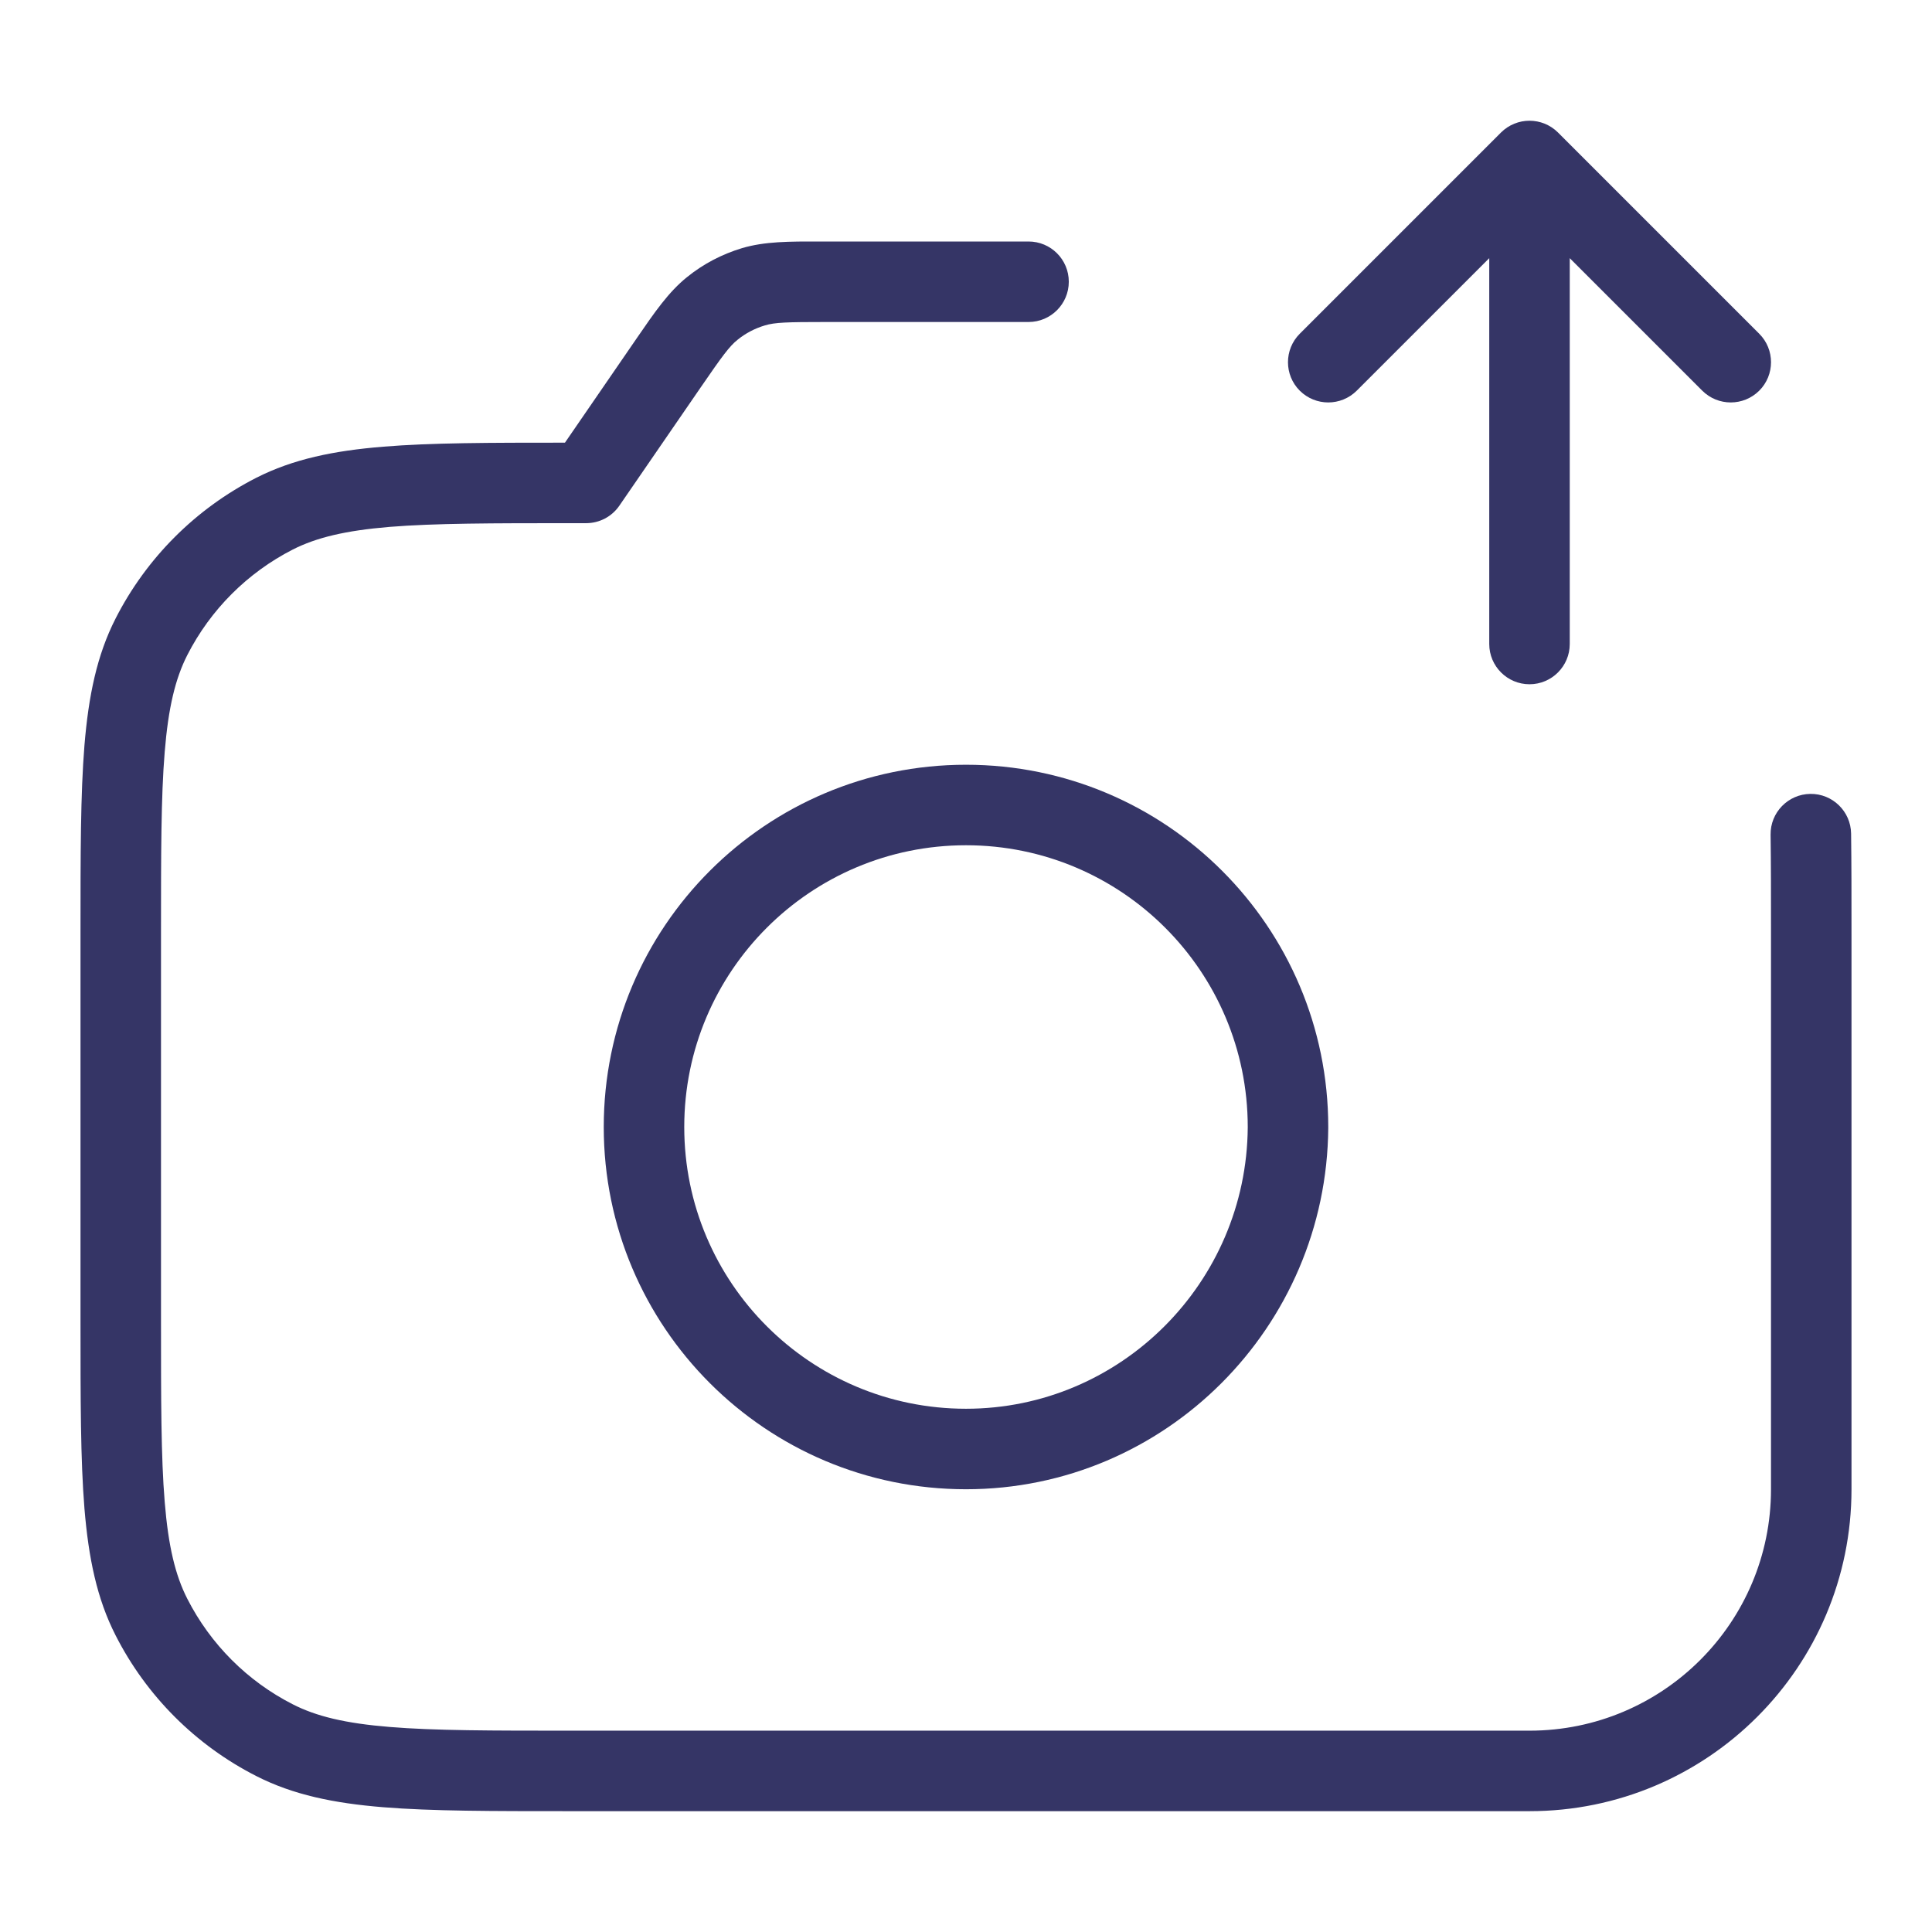 <svg width="24" height="24" viewBox="0 0 24 24" fill="none" xmlns="http://www.w3.org/2000/svg">
<path d="M10.198 3L12.777 3C13.053 3 13.277 3.223 13.277 3.5C13.277 3.776 13.053 4 12.777 4L10.262 4C9.77 4 9.626 4.005 9.503 4.042C9.378 4.079 9.263 4.139 9.162 4.221C9.061 4.302 8.976 4.417 8.697 4.823L7.693 6.283C7.6 6.418 7.446 6.499 7.281 6.499H7.1C6.112 6.499 5.4 6.5 4.842 6.545C4.289 6.591 3.93 6.678 3.638 6.826C3.074 7.114 2.615 7.573 2.327 8.137C2.178 8.43 2.091 8.789 2.046 9.341C2 9.9 2 10.611 2 11.599L2 16.399C2 17.388 2 18.099 2.046 18.657C2.091 19.21 2.178 19.569 2.327 19.861C2.615 20.426 3.074 20.885 3.638 21.172C3.93 21.321 4.289 21.408 4.842 21.453C5.4 21.499 6.112 21.499 7.1 21.499H19C20.657 21.499 22 20.156 22 18.5L22 18.495L22 18.49V11.599C22 11.134 22 10.729 21.995 10.369C21.991 10.093 22.212 9.866 22.488 9.862C22.764 9.858 22.991 10.079 22.995 10.355C23 10.723 23 11.135 23 11.597V18.49L23 18.495L23 18.5C23 20.709 21.209 22.499 19 22.499L7.078 22.499C6.116 22.499 5.365 22.499 4.76 22.45C4.146 22.4 3.641 22.296 3.184 22.063C2.431 21.68 1.819 21.068 1.436 20.315C1.203 19.859 1.1 19.353 1.049 18.739C1 18.135 1 17.383 1 16.422L1 11.577C1 10.616 1 9.864 1.049 9.26C1.1 8.645 1.203 8.14 1.436 7.683C1.819 6.931 2.431 6.319 3.184 5.935C3.641 5.703 4.146 5.599 4.76 5.549C5.352 5.5 6.086 5.499 7.018 5.499L7.909 4.203C8.135 3.874 8.306 3.626 8.535 3.442C8.736 3.279 8.968 3.158 9.216 3.083C9.498 2.999 9.799 2.999 10.198 3Z" fill="#353566"/>
<path fill-rule="evenodd" clip-rule="evenodd" d="M7.5 14C7.5 11.514 9.515 9.5 12 9.5C14.485 9.5 16.5 11.514 16.5 14L16.5 14.011L16.5 14.013C16.481 16.485 14.477 18.5 12 18.5C9.515 18.5 7.5 16.485 7.5 14ZM15.5 13.999C15.499 12.066 13.933 10.5 12 10.5C10.067 10.5 8.5 12.067 8.5 14C8.5 15.933 10.067 17.5 12 17.5C13.921 17.5 15.485 15.934 15.5 14.006L15.5 13.999Z" fill="#353566"/>
<path d="M18.5 3.207L16.854 4.853C16.658 5.048 16.342 5.048 16.146 4.853C15.951 4.658 15.951 4.341 16.146 4.146L18.646 1.646C18.842 1.451 19.158 1.451 19.354 1.646L21.854 4.146C22.049 4.341 22.049 4.658 21.854 4.853C21.658 5.048 21.342 5.048 21.146 4.853L19.5 3.207L19.5 8C19.5 8.276 19.276 8.5 19 8.5C18.724 8.5 18.5 8.276 18.5 8L18.5 3.207Z" fill="#353566"/>
</svg>
